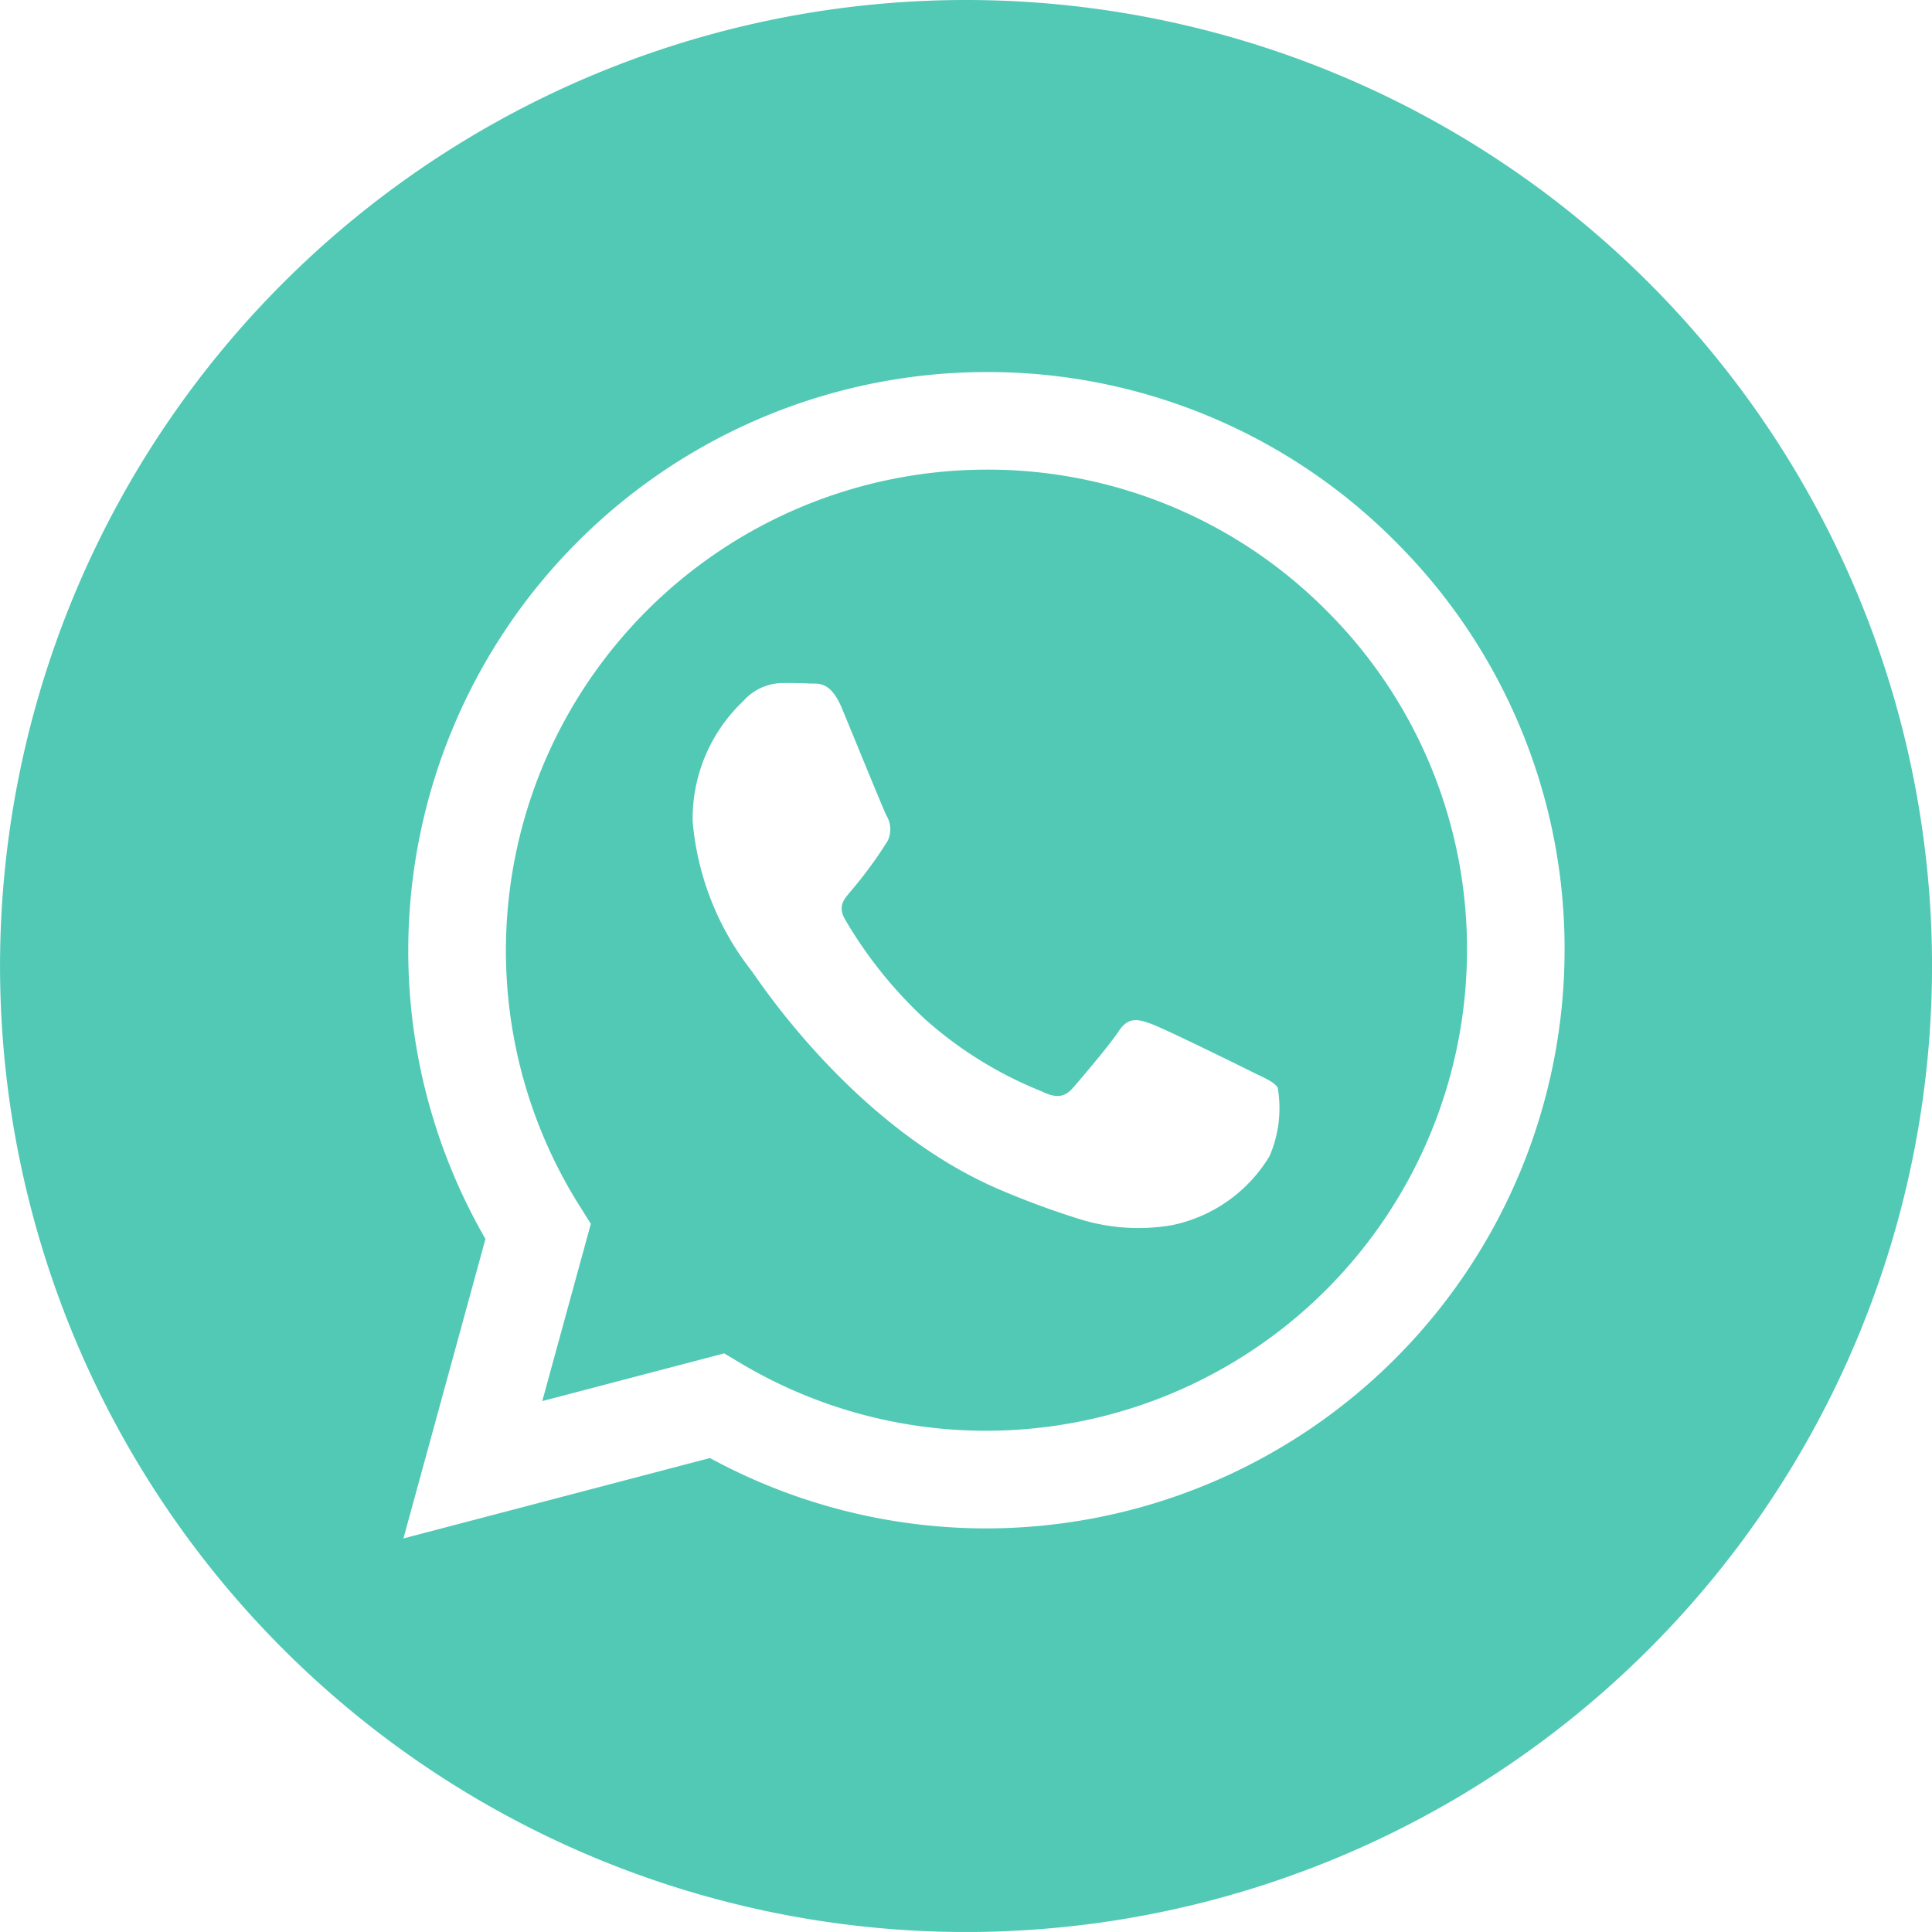 <svg id="Group_6" data-name="Group 6" xmlns="http://www.w3.org/2000/svg" width="57.985" height="57.984" viewBox="0 0 57.985 57.984">
  <path id="Path_5" data-name="Path 5" d="M-1888.9,290.073a29,29,0,0,0-28.992,28.992,29,29,0,0,0,28.992,28.993,29,29,0,0,0,28.993-28.993A29,29,0,0,0-1888.9,290.073Zm.615,45.872h-.008a17.348,17.348,0,0,1-8.292-2.112l-9.2,2.413,2.462-8.989a17.3,17.3,0,0,1-2.317-8.673,17.373,17.373,0,0,1,17.353-17.345,17.24,17.24,0,0,1,12.274,5.087,17.243,17.243,0,0,1,5.078,12.272A17.376,17.376,0,0,1-1888.286,335.945Z" transform="translate(1917.893 -290.073)" fill="#51c9b5"/>
  <path id="Path_6" data-name="Path 6" d="M-1891.465,301.212a14.443,14.443,0,0,0-14.429,14.418,14.378,14.378,0,0,0,2.206,7.672l.343.545-1.458,5.321,5.459-1.432.526.313a14.383,14.383,0,0,0,7.341,2.009h.006a14.439,14.439,0,0,0,14.422-14.417,14.327,14.327,0,0,0-4.22-10.2A14.324,14.324,0,0,0-1891.465,301.212Zm8.483,20.616a4.472,4.472,0,0,1-2.927,2.061,5.943,5.943,0,0,1-2.731-.172,25.268,25.268,0,0,1-2.472-.912c-4.349-1.878-7.189-6.256-7.406-6.545a8.437,8.437,0,0,1-1.771-4.485,4.856,4.856,0,0,1,1.517-3.615,1.6,1.6,0,0,1,1.156-.543c.288,0,.578,0,.831.015s.624-.1.976.744c.361.868,1.227,3,1.336,3.218a.8.8,0,0,1,.037.759,12.418,12.418,0,0,1-1.084,1.483c-.192.238-.443.451-.19.885a13.07,13.07,0,0,0,2.412,3,11.867,11.867,0,0,0,3.486,2.151c.434.216.687.181.94-.109s1.083-1.265,1.372-1.7.578-.361.976-.216,2.53,1.193,2.964,1.41.723.325.83.506A3.618,3.618,0,0,1-1882.981,321.828Z" transform="translate(1921.078 -287.117)" fill="#51c9b5"/>
</svg>
